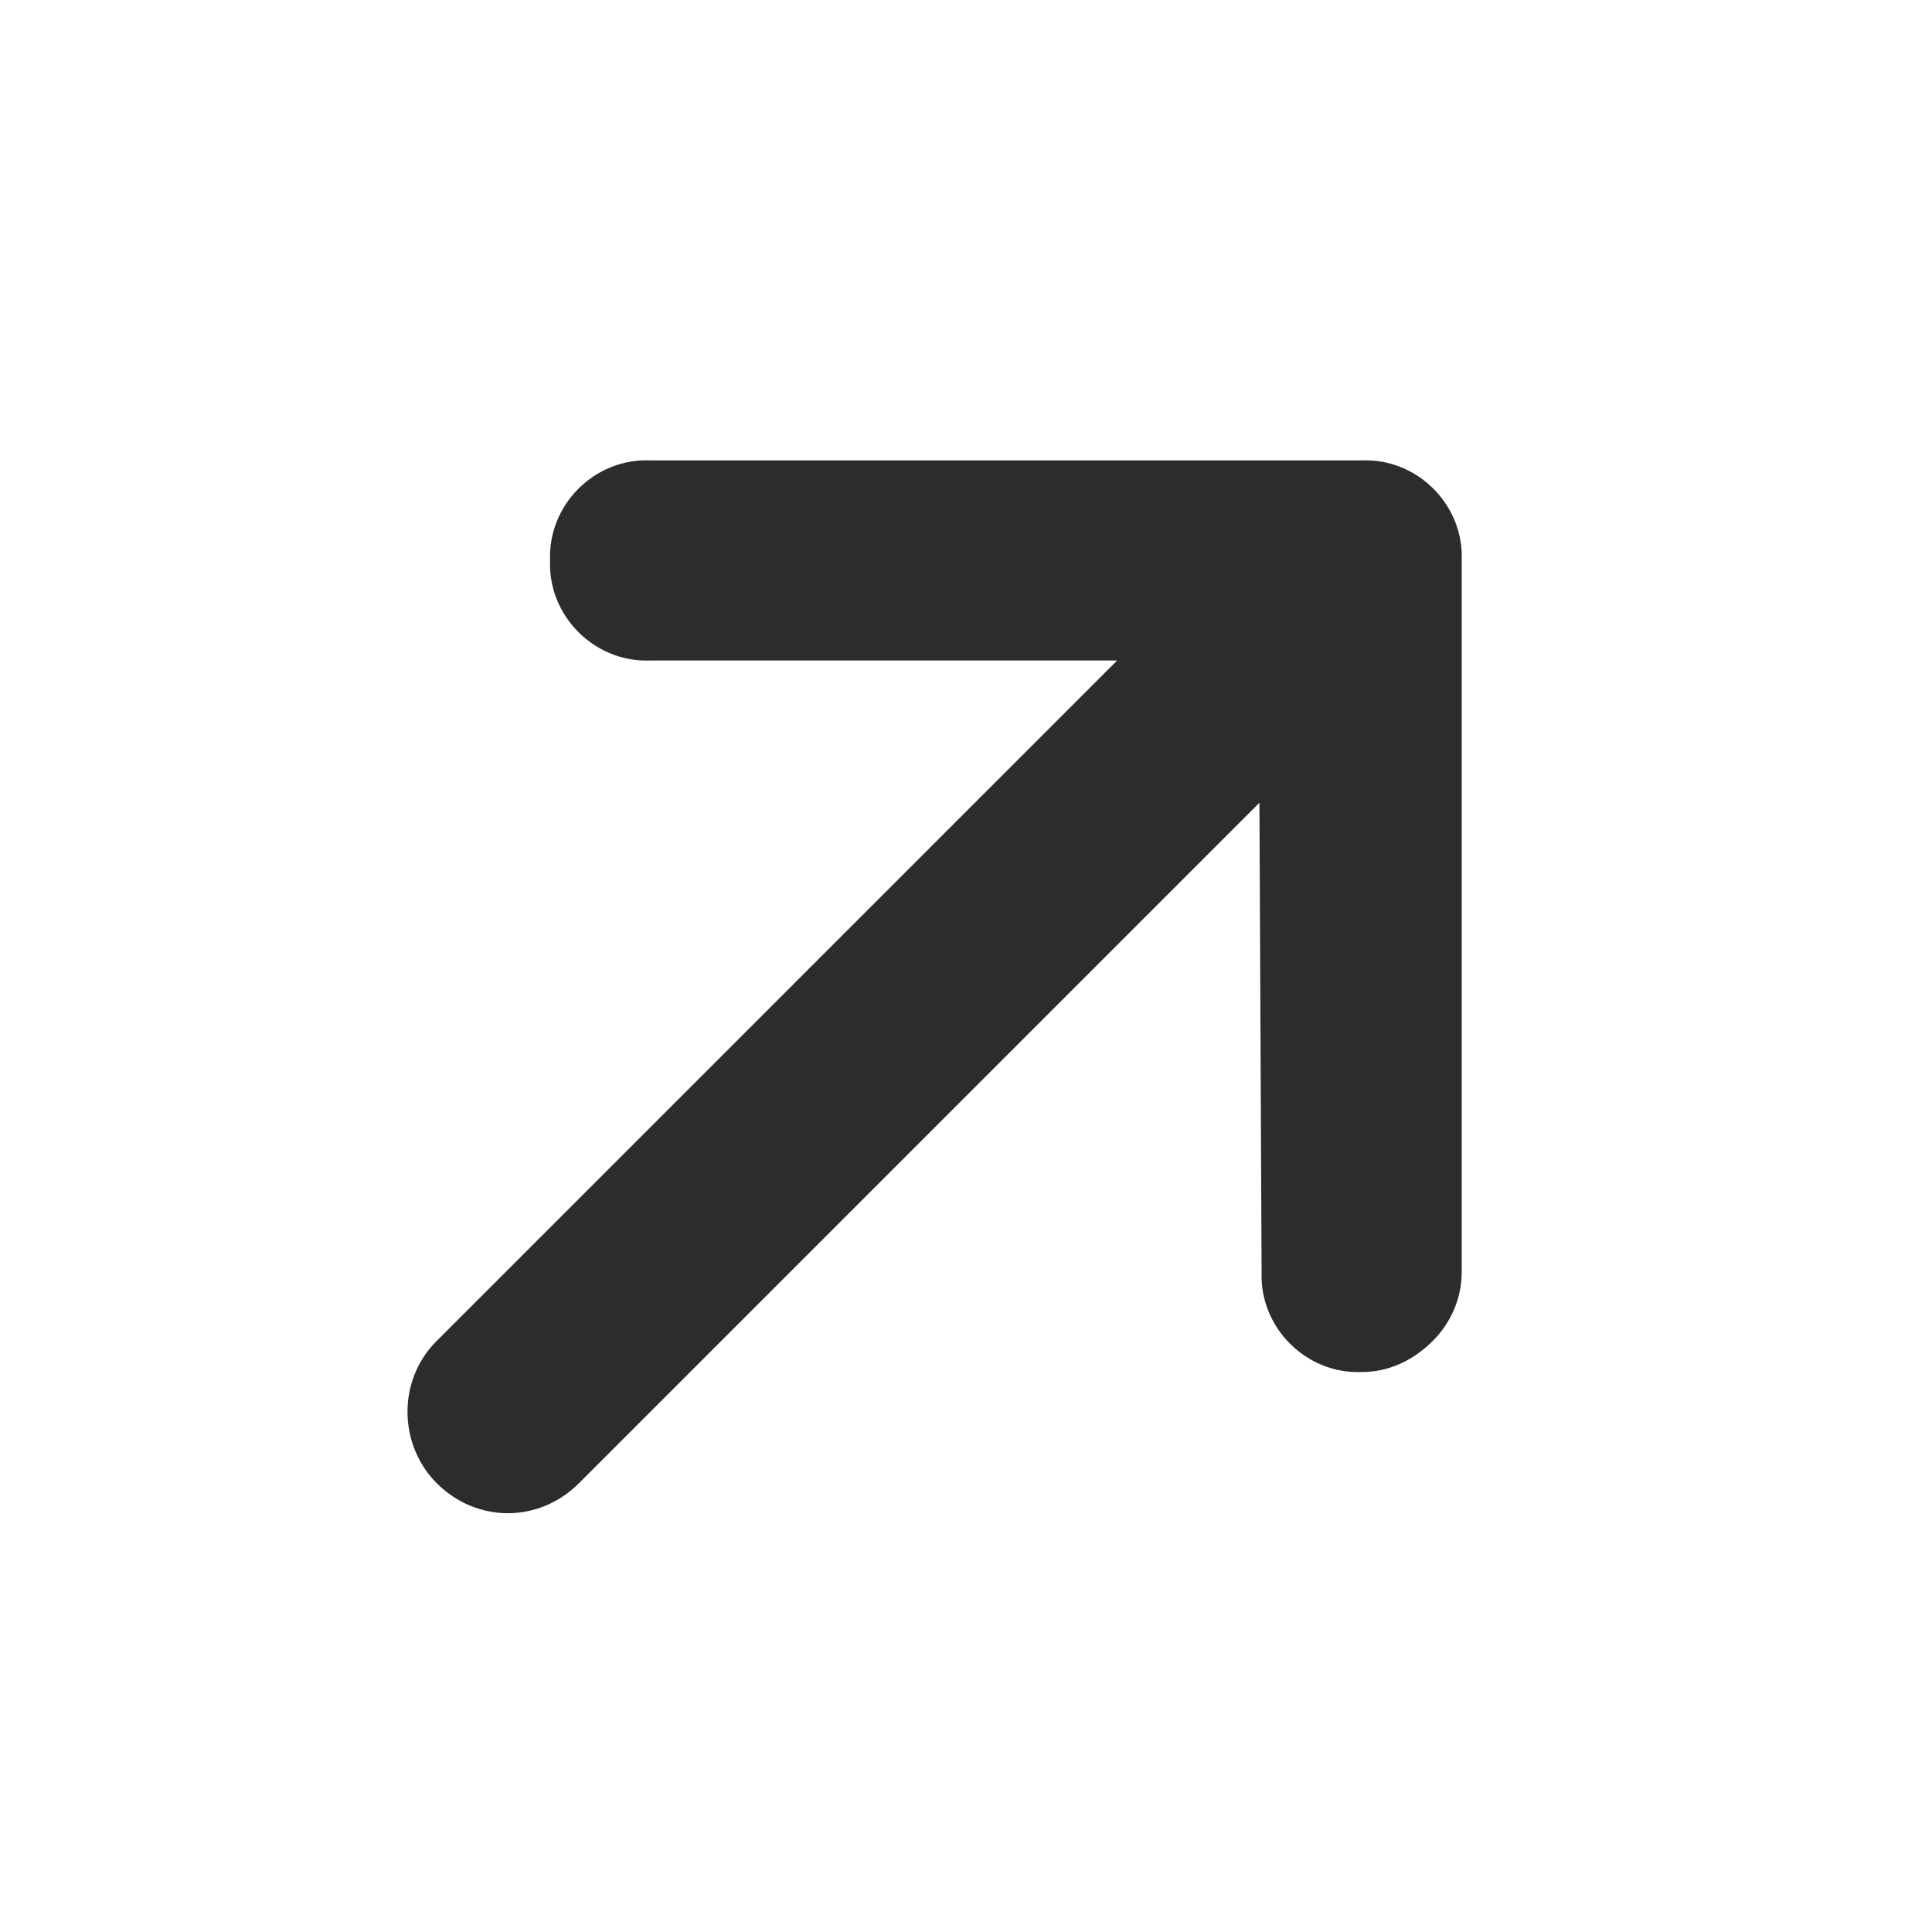 <svg width="24" height="24" viewBox="0 0 24 24" fill="none" xmlns="http://www.w3.org/2000/svg">
<path d="M18.158 6.962V15.801C18.158 16.132 18.02 16.436 17.799 16.657C17.55 16.905 17.247 17.044 16.915 17.044C16.225 17.071 15.645 16.491 15.672 15.801L15.645 9.972L7.192 18.425C6.695 18.922 5.922 18.922 5.425 18.425C4.955 17.955 4.927 17.154 5.425 16.657L13.877 8.205H8.076C7.386 8.232 6.806 7.652 6.833 6.962C6.806 6.271 7.386 5.691 8.076 5.719H16.915C17.606 5.691 18.186 6.271 18.158 6.962Z" fill="#2C2C2E"/>
</svg>
